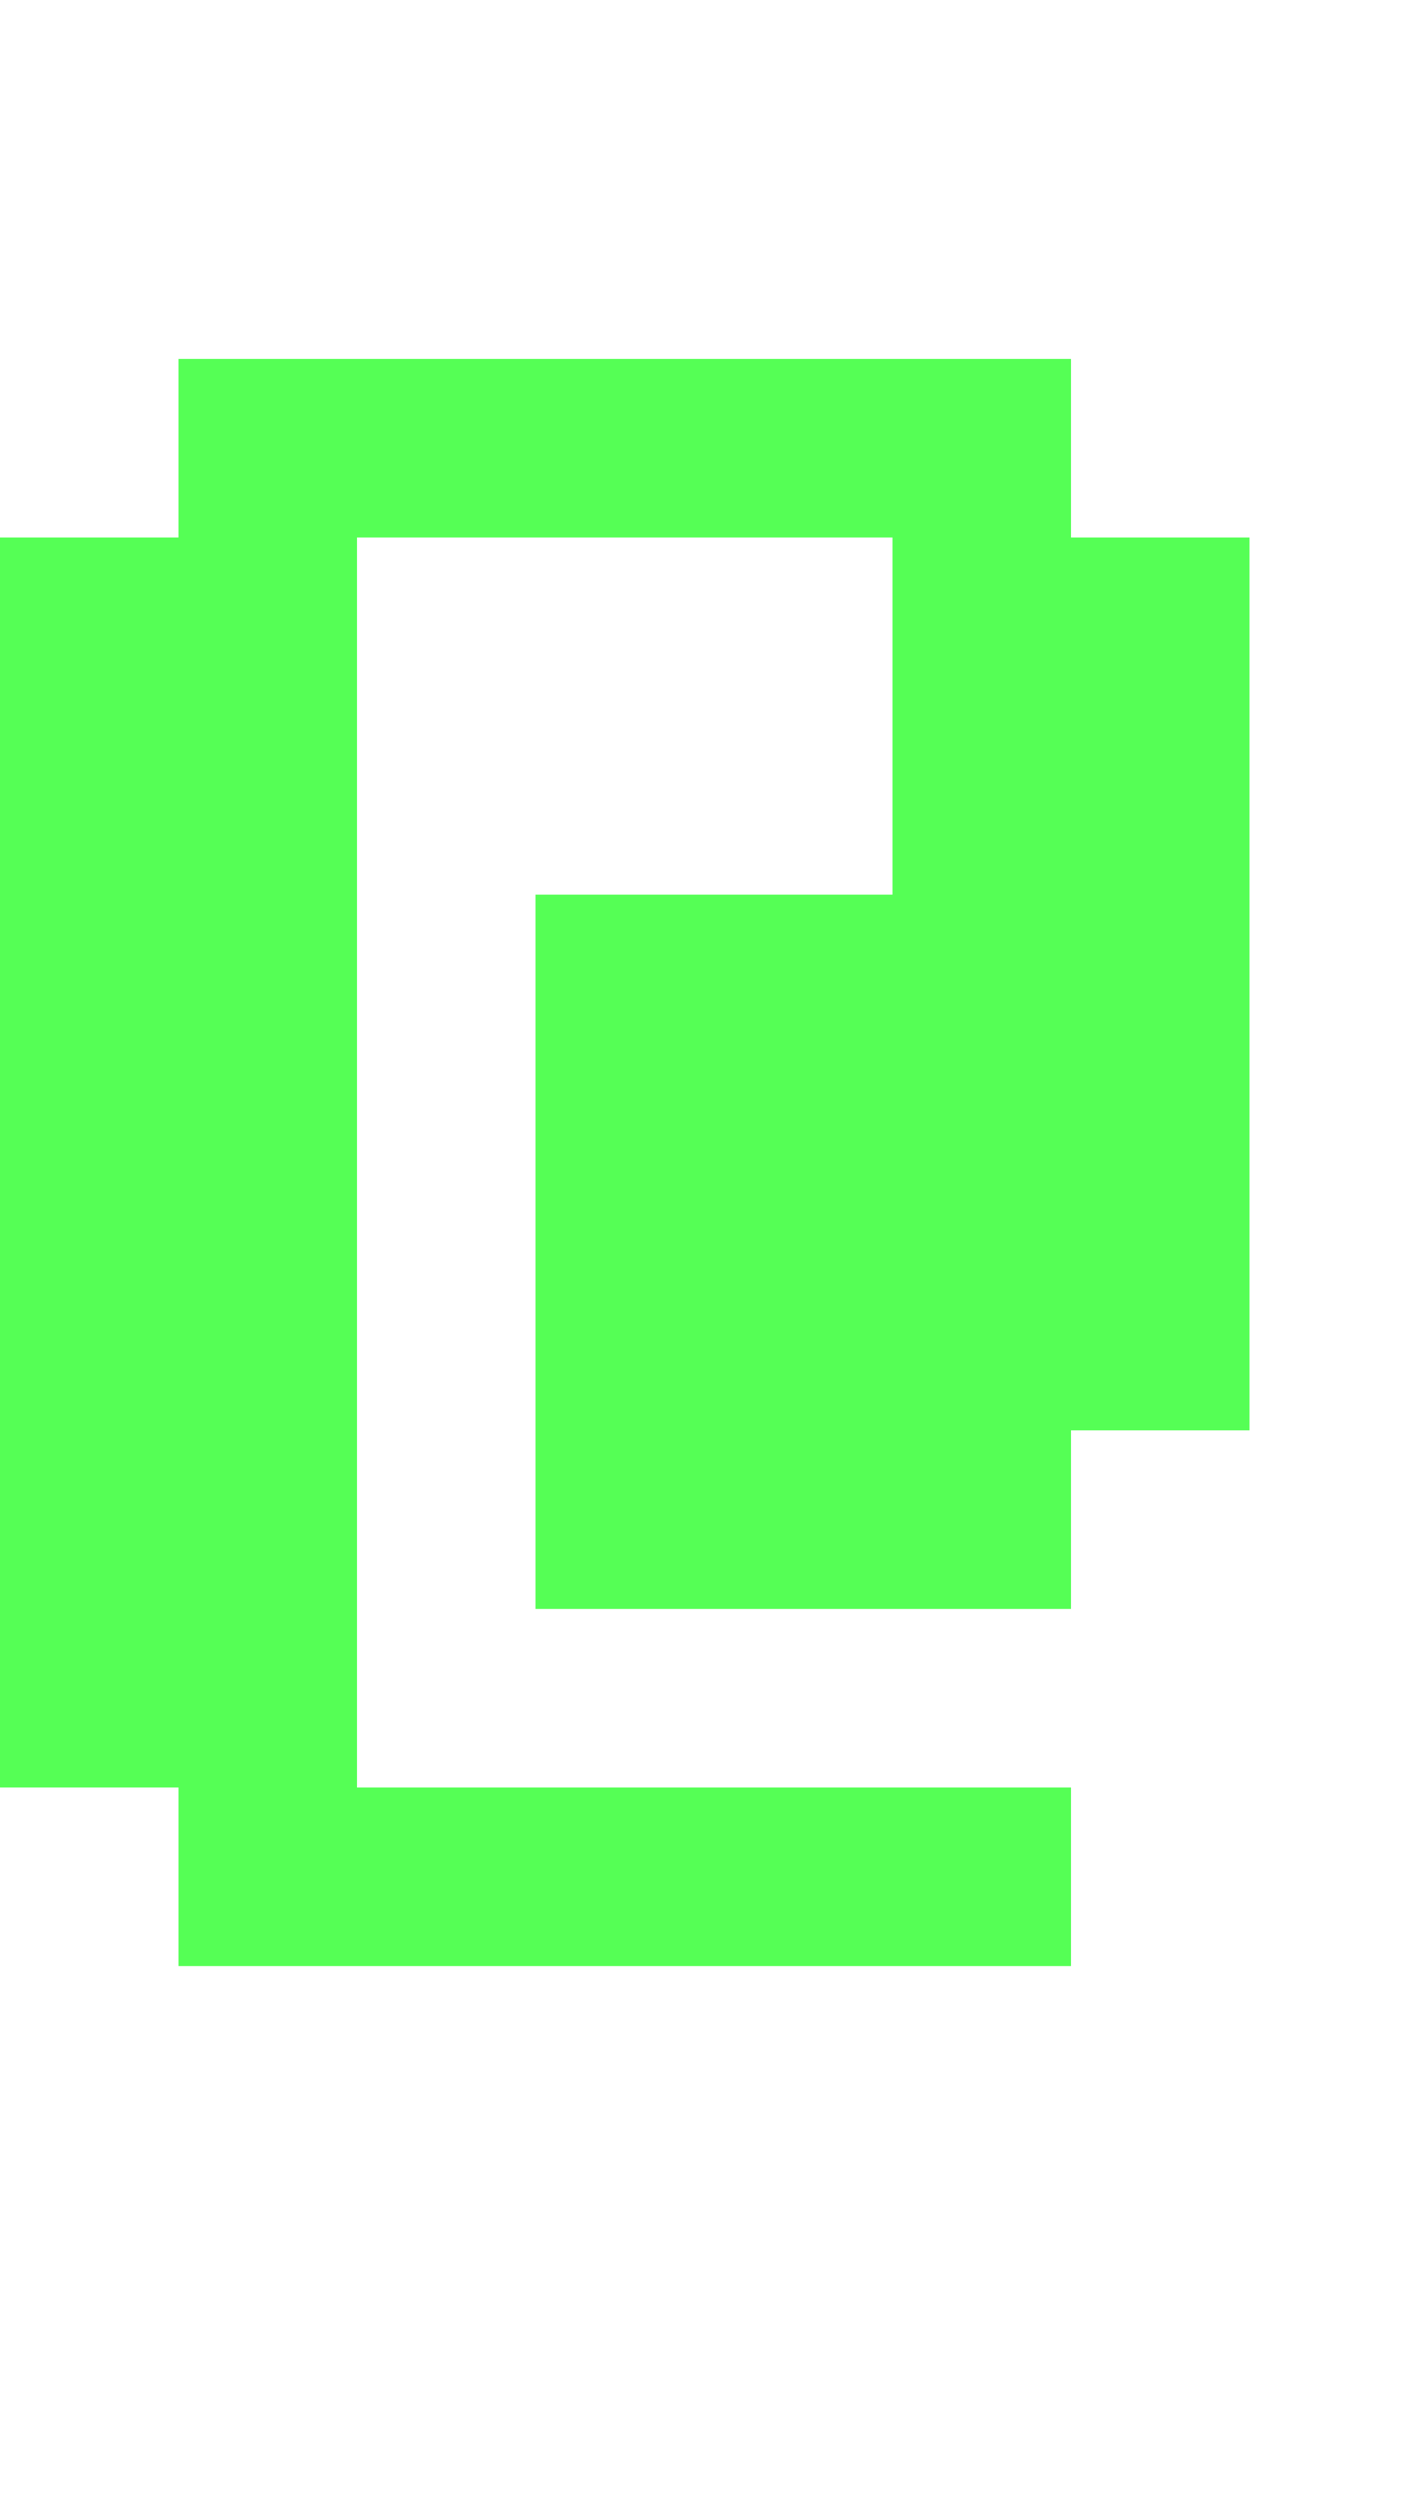 <?xml version="1.0" encoding="UTF-8"?>
  <svg xmlns="http://www.w3.org/2000/svg" viewBox="0 0 8 14">
    <path fill="#55FF55" d="m0,10.01V3.01h1v-1h5v1h1v5h-1v1h-3v-4h2v-2h-3v7h4v1H1v-1H0Z" />
  </svg>

